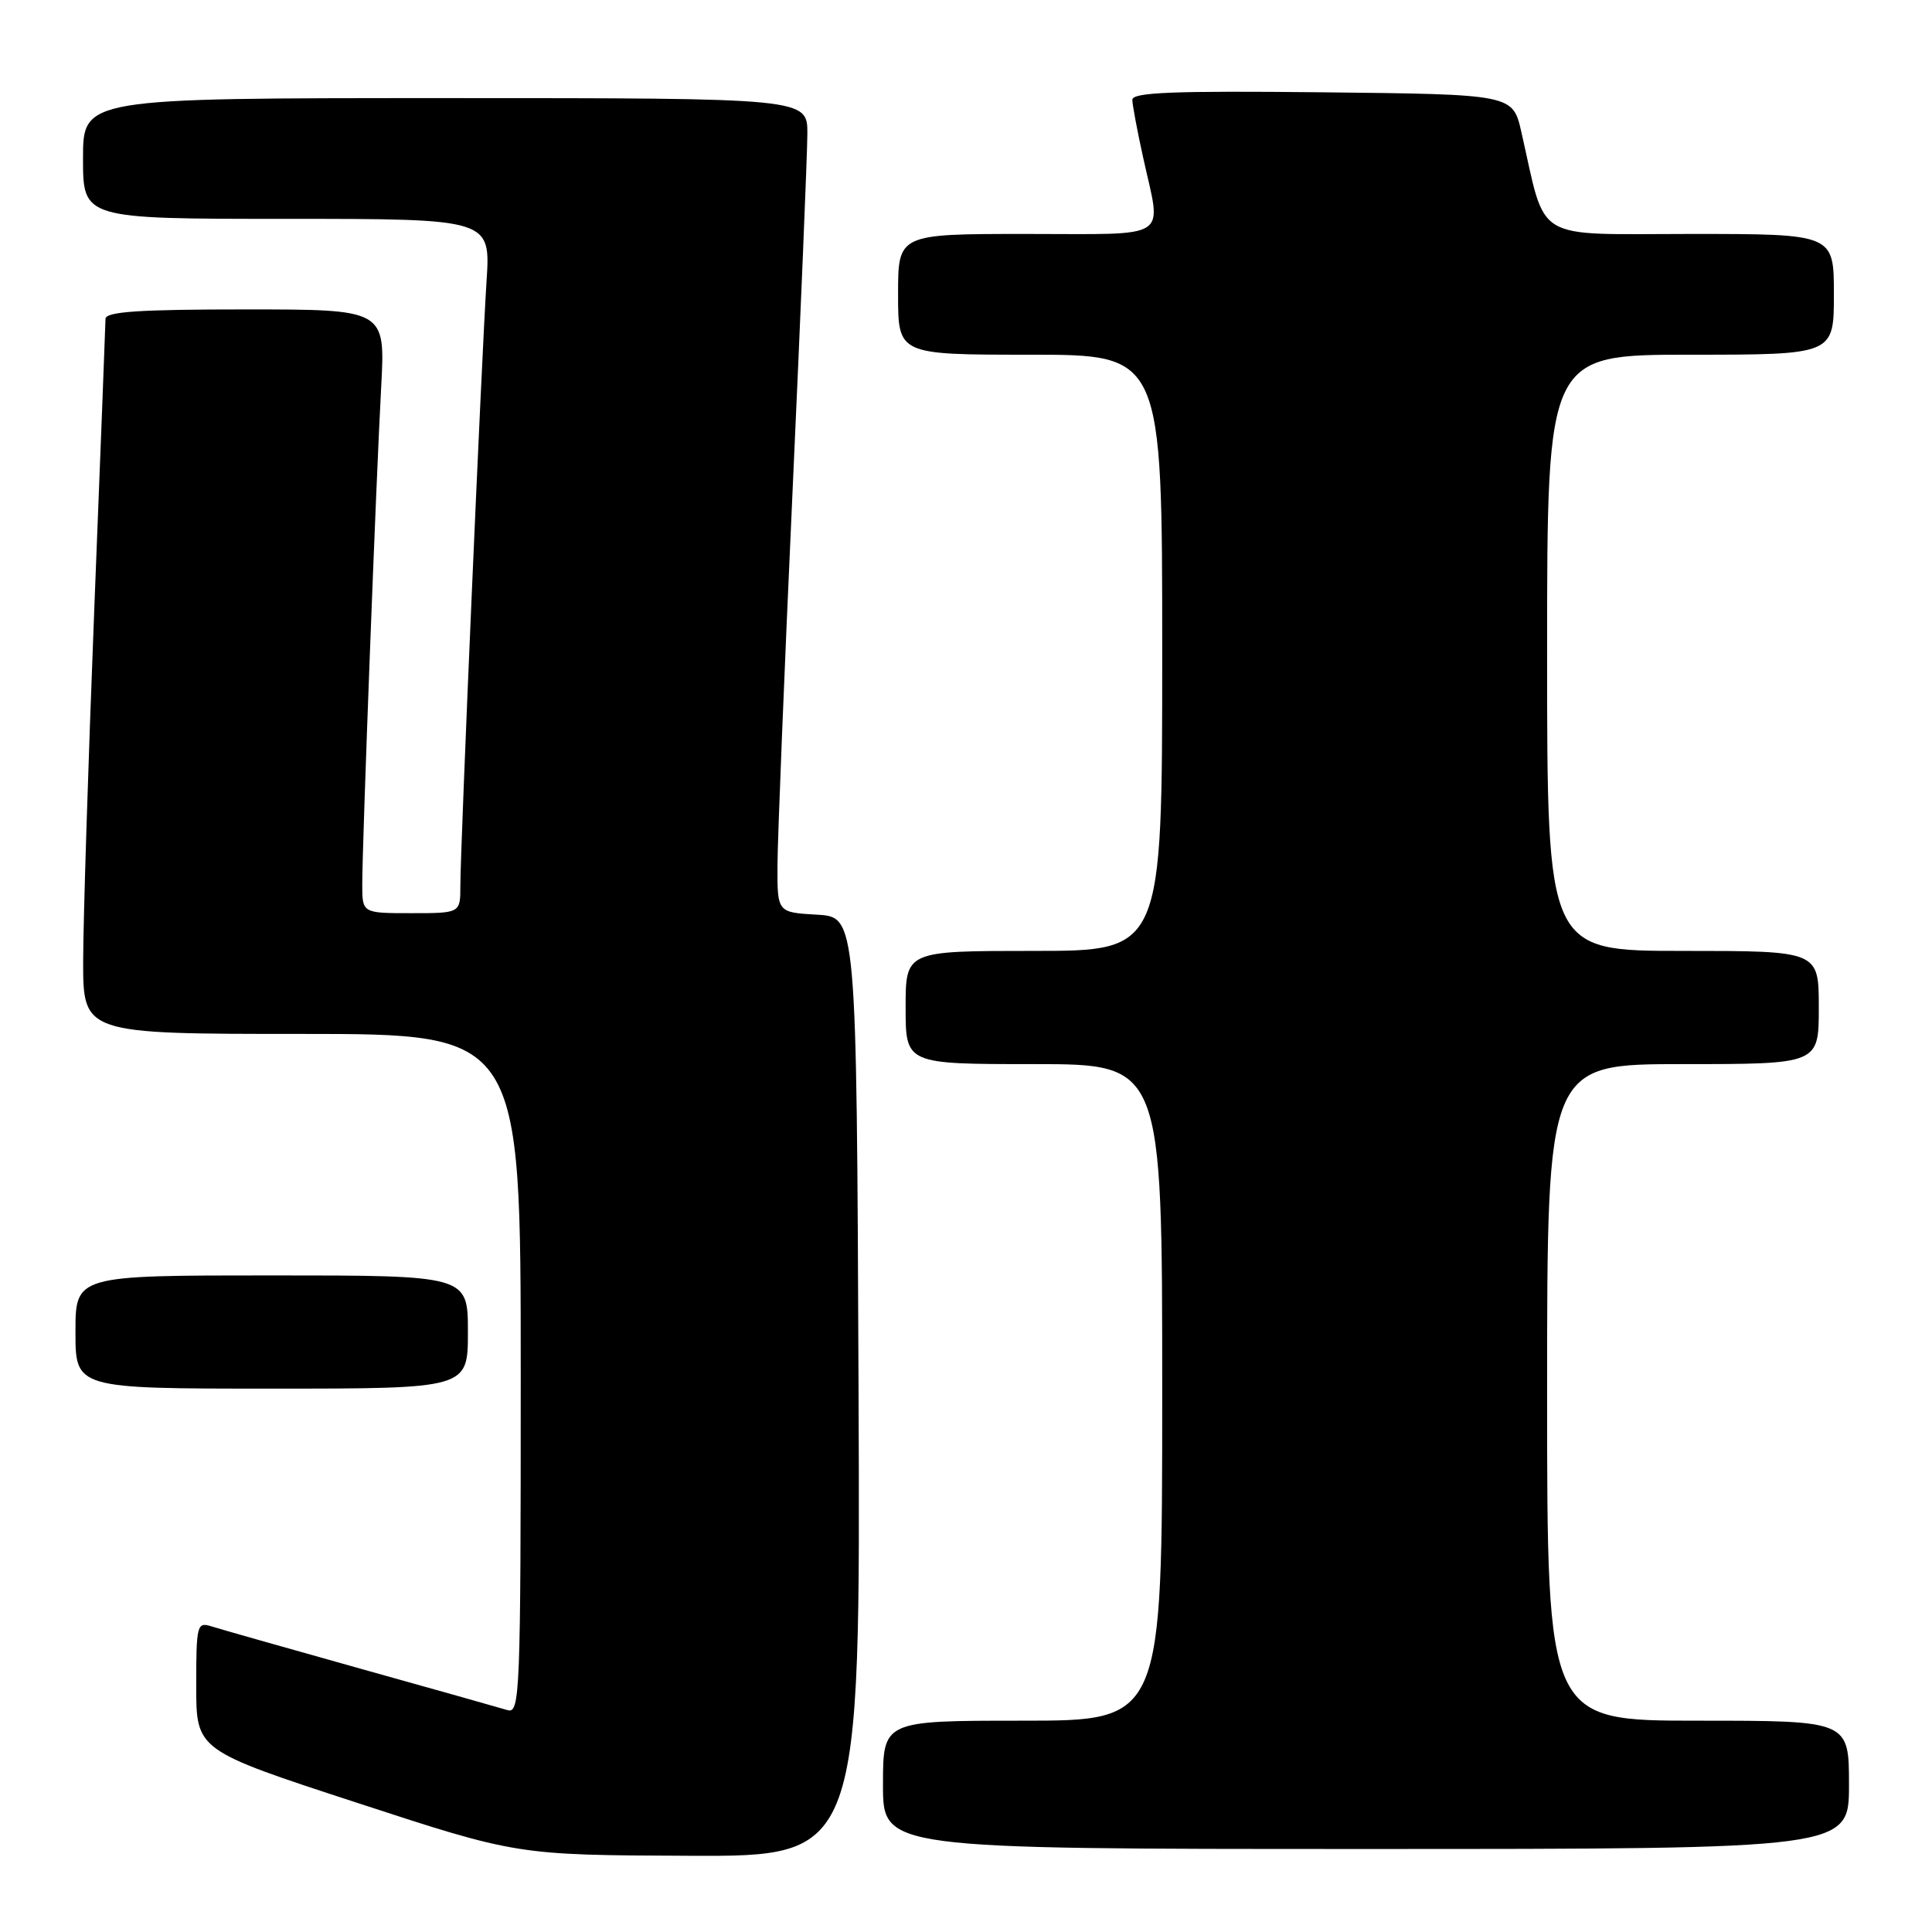 <?xml version="1.0" encoding="UTF-8" standalone="no"?>
<!DOCTYPE svg PUBLIC "-//W3C//DTD SVG 1.1//EN" "http://www.w3.org/Graphics/SVG/1.1/DTD/svg11.dtd" >
<svg xmlns="http://www.w3.org/2000/svg" xmlns:xlink="http://www.w3.org/1999/xlink" version="1.1" viewBox="0 0 256 256">
 <g >
 <path fill="currentColor"
d=" M 113.76 183.75 C 113.50 121.50 113.50 121.50 108.25 121.20 C 103.00 120.90 103.00 120.90 103.02 114.70 C 103.03 111.29 103.92 89.15 105.00 65.50 C 106.08 41.85 106.97 20.36 106.98 17.75 C 107.00 13.00 107.00 13.00 59.00 13.00 C 11.00 13.00 11.00 13.00 11.00 21.00 C 11.00 29.00 11.00 29.00 38.01 29.00 C 65.01 29.00 65.01 29.00 64.47 37.25 C 63.82 47.26 61.00 112.28 61.00 117.37 C 61.00 121.00 61.00 121.00 54.50 121.00 C 48.00 121.00 48.00 121.00 48.00 117.18 C 48.00 111.85 49.83 63.67 50.51 51.25 C 51.06 41.00 51.06 41.00 32.53 41.00 C 18.38 41.00 14.00 41.30 13.98 42.25 C 13.97 42.94 13.31 60.15 12.50 80.50 C 11.70 100.85 11.03 121.89 11.02 127.25 C 11.00 137.00 11.00 137.00 40.00 137.00 C 69.00 137.00 69.00 137.00 69.00 182.07 C 69.00 224.52 68.90 227.10 67.25 226.60 C 66.29 226.31 57.51 223.83 47.73 221.10 C 37.96 218.36 29.07 215.84 27.98 215.49 C 26.11 214.90 26.00 215.34 26.00 223.39 C 26.00 231.92 26.00 231.92 47.25 238.86 C 68.50 245.81 68.50 245.81 91.26 245.90 C 114.02 246.00 114.02 246.00 113.76 183.75 Z  M 245.00 236.50 C 245.00 228.00 245.00 228.00 225.00 228.00 C 205.00 228.00 205.00 228.00 205.00 184.50 C 205.00 141.00 205.00 141.00 223.00 141.00 C 241.00 141.00 241.00 141.00 241.00 133.50 C 241.00 126.00 241.00 126.00 223.00 126.00 C 205.00 126.00 205.00 126.00 205.00 86.50 C 205.00 47.00 205.00 47.00 224.00 47.00 C 243.00 47.00 243.00 47.00 243.00 39.00 C 243.00 31.00 243.00 31.00 224.04 31.00 C 202.83 31.00 204.96 32.28 201.59 17.50 C 200.45 12.50 200.45 12.50 175.23 12.23 C 155.37 12.02 150.01 12.24 150.04 13.23 C 150.05 13.93 150.71 17.42 151.50 21.00 C 153.91 31.96 155.40 31.00 136.00 31.00 C 119.00 31.00 119.00 31.00 119.00 39.00 C 119.00 47.00 119.00 47.00 136.50 47.00 C 154.00 47.00 154.00 47.00 154.00 86.50 C 154.00 126.00 154.00 126.00 137.00 126.00 C 120.00 126.00 120.00 126.00 120.00 133.50 C 120.00 141.00 120.00 141.00 137.00 141.00 C 154.00 141.00 154.00 141.00 154.00 184.50 C 154.00 228.00 154.00 228.00 135.50 228.00 C 117.00 228.00 117.00 228.00 117.00 236.50 C 117.00 245.00 117.00 245.00 181.00 245.00 C 245.00 245.00 245.00 245.00 245.00 236.50 Z  M 62.00 176.50 C 62.00 169.00 62.00 169.00 36.00 169.00 C 10.00 169.00 10.00 169.00 10.00 176.50 C 10.00 184.00 10.00 184.00 36.00 184.00 C 62.00 184.00 62.00 184.00 62.00 176.50 Z "/>
</g>
</svg>